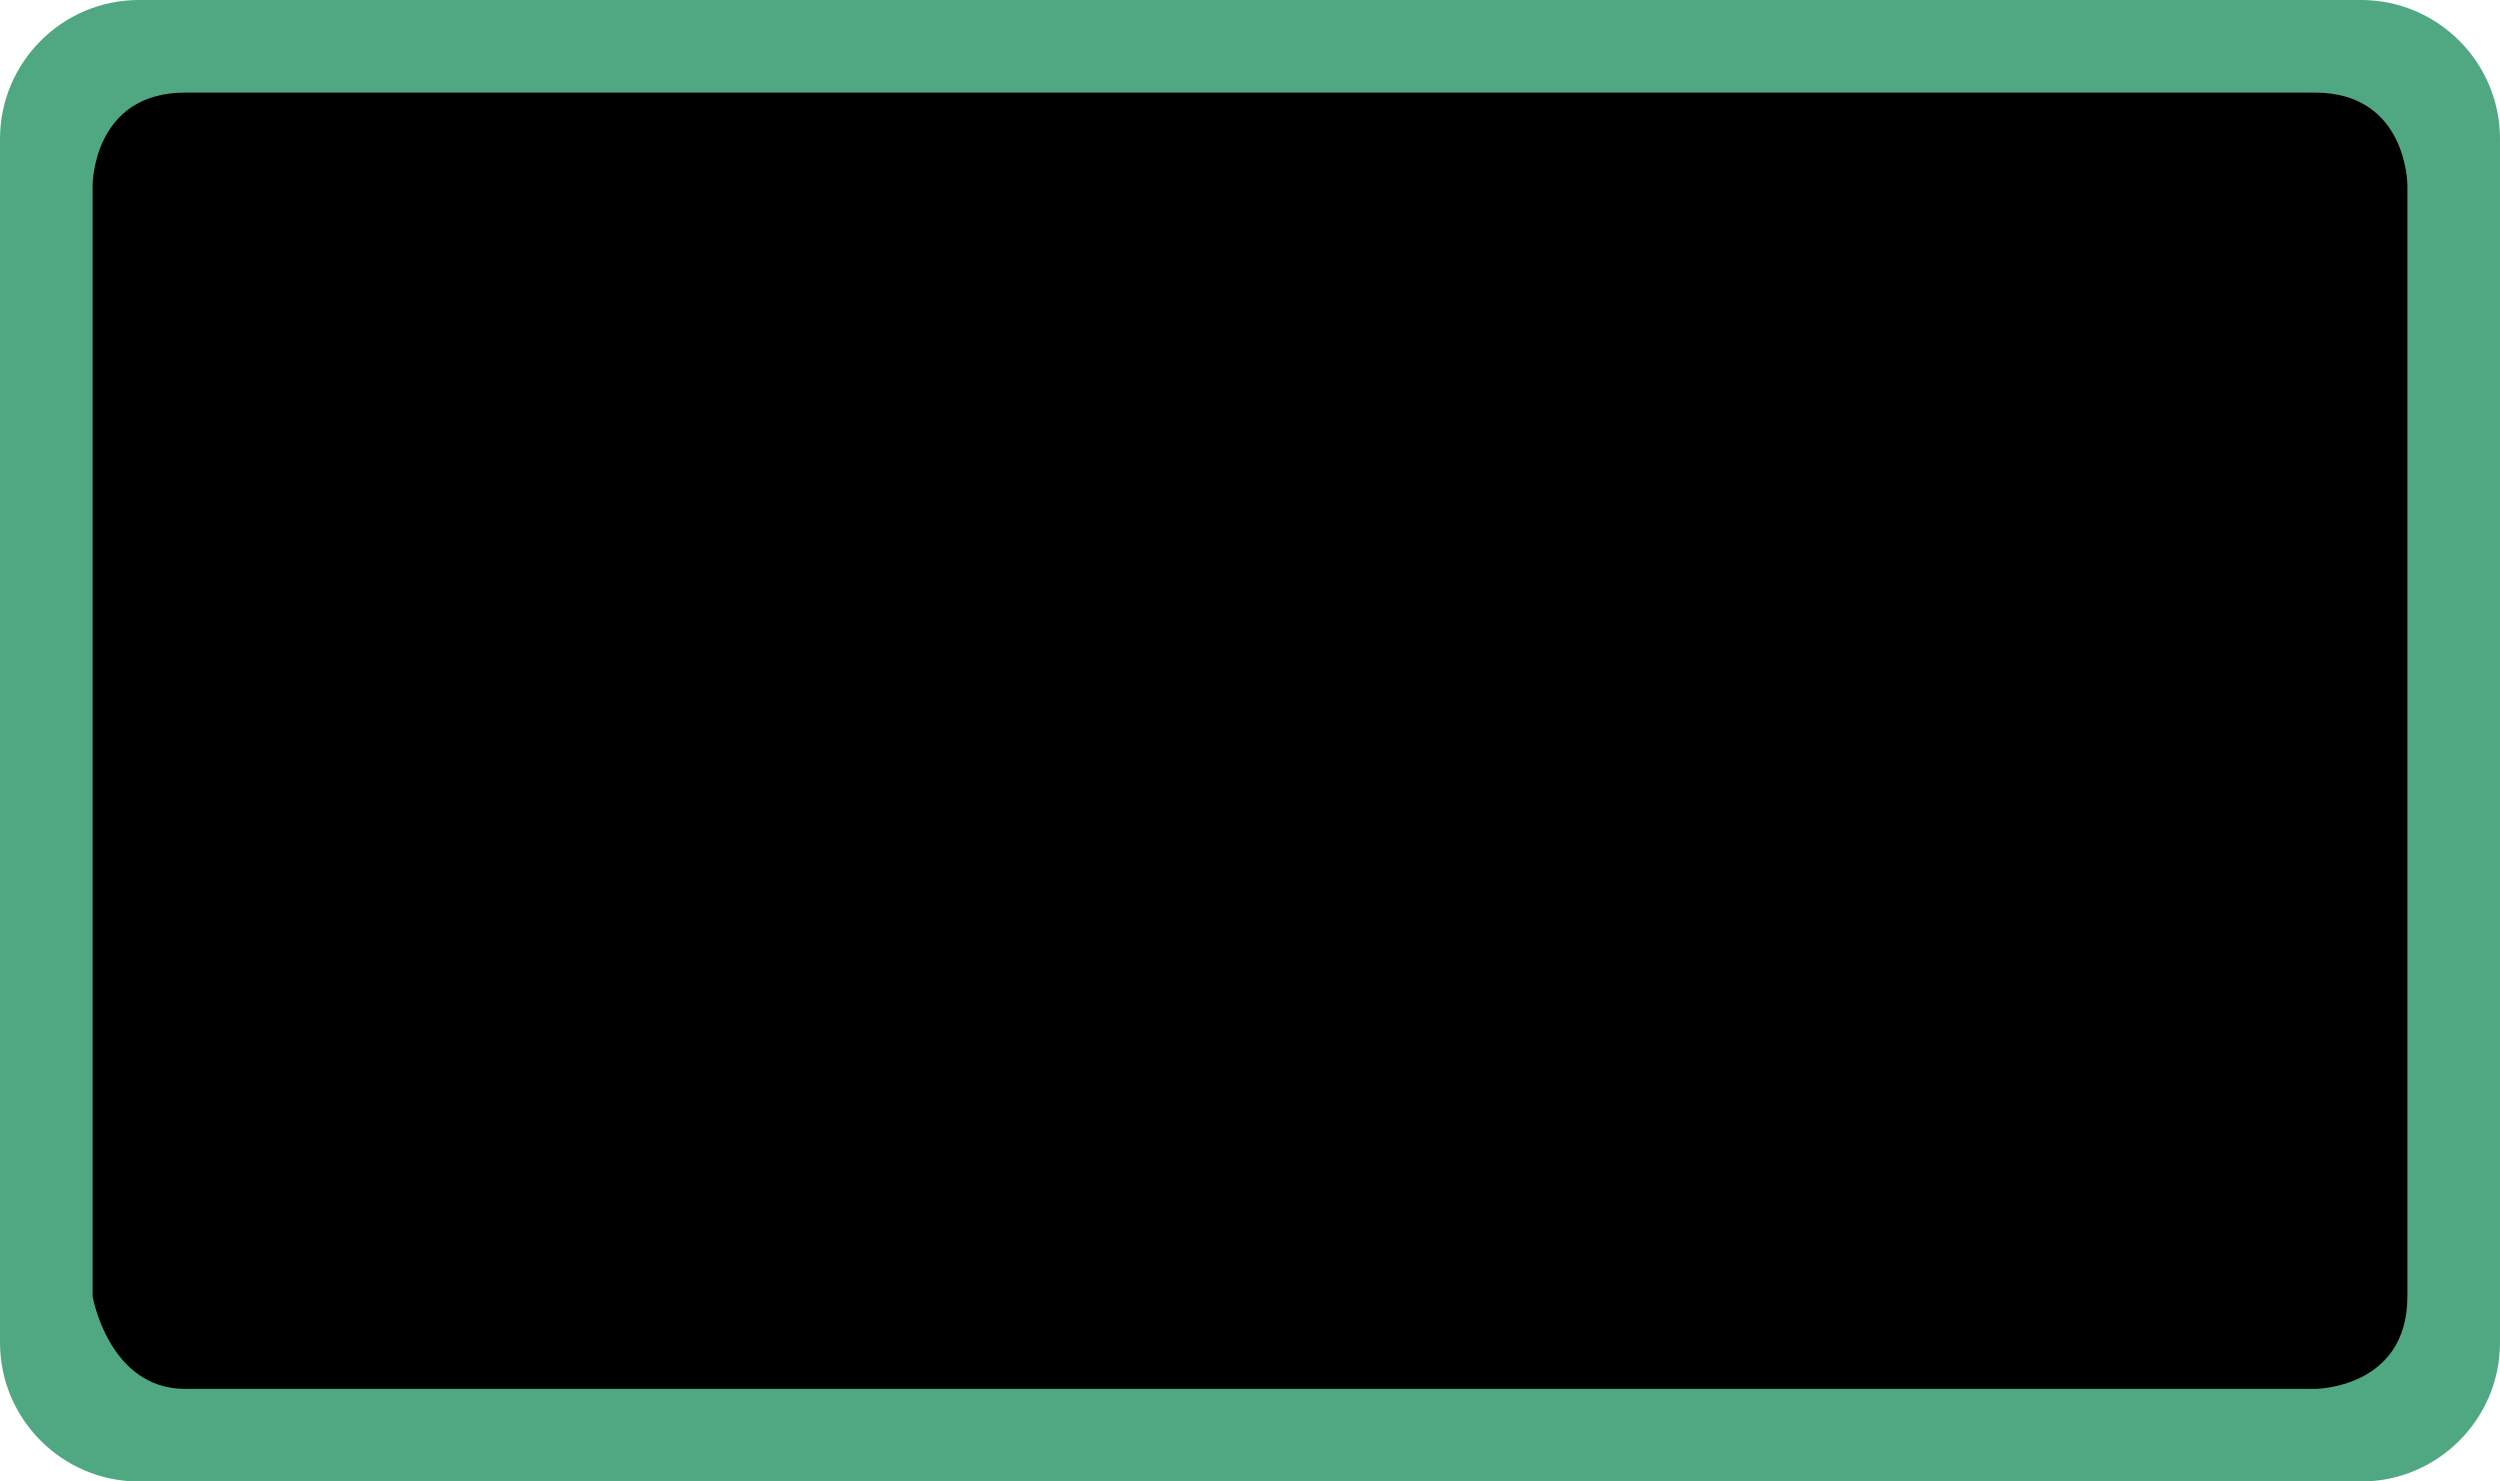 <?xml version="1.0" encoding="UTF-8" standalone="no"?>
<!-- Generator: Adobe Illustrator 18.0.0, SVG Export Plug-In . SVG Version: 6.00 Build 0)  -->

<svg
   xmlns:dc="http://purl.org/dc/elements/1.1/"
   xmlns:cc="http://creativecommons.org/ns#"
   xmlns:rdf="http://www.w3.org/1999/02/22-rdf-syntax-ns#"
   xmlns:svg="http://www.w3.org/2000/svg"
   xmlns="http://www.w3.org/2000/svg"
   xmlns:sodipodi="http://sodipodi.sourceforge.net/DTD/sodipodi-0.dtd"
   xmlns:inkscape="http://www.inkscape.org/namespaces/inkscape"
   version="1.0"
   id="Layer_1"
   x="0px"
   y="0px"
   width="27px"
   height="16px"
   viewBox="0 0 27 16"
   enable-background="new 0 0 27 16"
   xml:space="preserve"
   inkscape:version="0.91+devel+osxmenu r12911"
   sodipodi:docname="default_3.svg"><defs
     id="defs68573" /><sodipodi:namedview
     pagecolor="#ffffff"
     bordercolor="#666666"
     borderopacity="1"
     objecttolerance="10"
     gridtolerance="10"
     guidetolerance="10"
     inkscape:pageopacity="0"
     inkscape:pageshadow="2"
     inkscape:window-width="1239"
     inkscape:window-height="750"
     id="namedview68571"
     showgrid="false"
     inkscape:zoom="11"
     inkscape:cx="5.0909091"
     inkscape:cy="8"
     inkscape:window-x="0"
     inkscape:window-y="23"
     inkscape:window-maximized="0"
     inkscape:current-layer="Layer_1" /><path
     inkscape:connector-curvature="0"
     d="M 1.5,16 C 0.673,16 0,15.327 0,14.5 L 0,1.5 C 0,0.673 0.673,0 1.5,0 l 24,0 C 26.327,0 27,0.673 27,1.5 l 0,13 c 0,0.827 -0.673,1.5 -1.5,1.5 z"
     id="path67242"
     style="fill:#50a882;fill-opacity:1"
     sodipodi:nodetypes="sssssssss" /><path
     style="fill:#000000;fill-opacity:1"
     id="path6958"
     d="M 2,15 C 1.173,15 1,14 1,14 L 1,2 C 1,2 1,1 2,1 l 23,0 c 1,0 1,1 1,1 l 0,12 c 0,1 -1,1 -1,1 z"
     inkscape:connector-curvature="0"
     sodipodi:nodetypes="sccsscscs" /></svg>